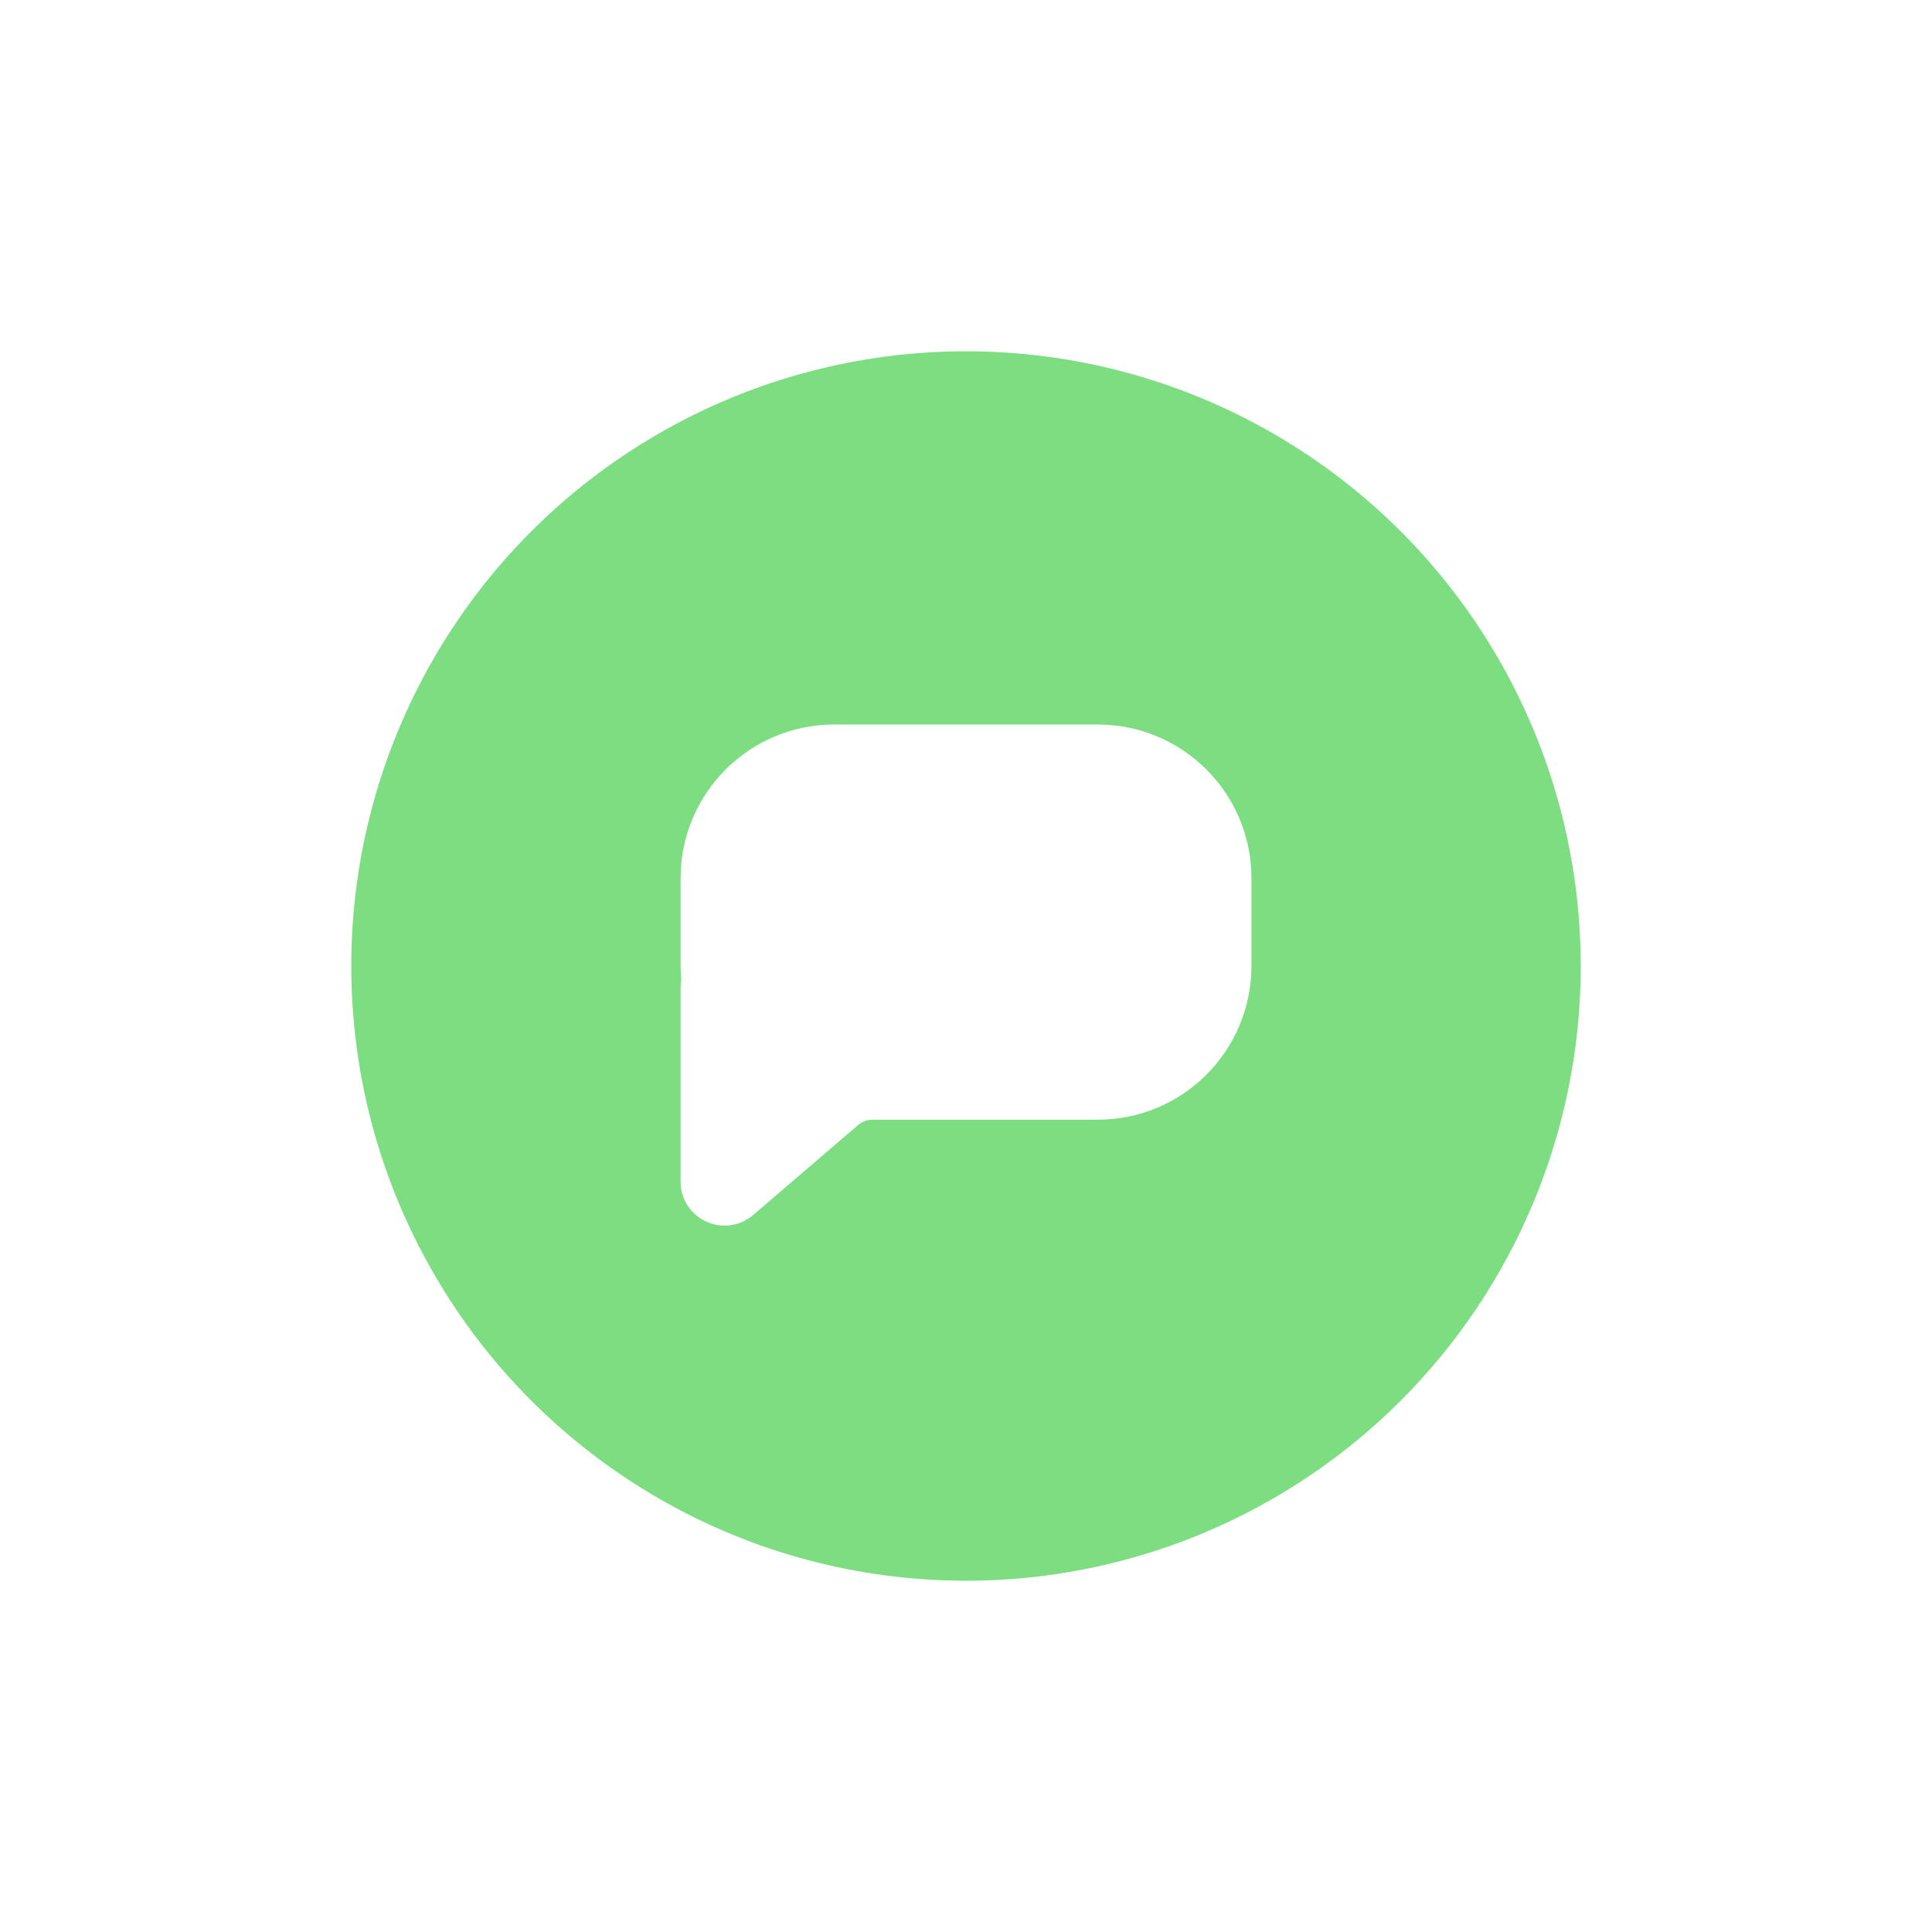 <svg width="88" height="88" viewBox="0 0 88 88" fill="none" xmlns="http://www.w3.org/2000/svg">
<g filter="url(#filter0_d)">
<circle cx="44" cy="43" r="28" fill="#7DDD81"/>
<path d="M38.001 33C34.687 33 32.001 35.686 32.001 39V43C32.001 43.24 32.015 43.477 32.043 43.71C32.015 43.802 32 43.899 32 44V52.826C32 53.68 33.002 54.141 33.651 53.585L38.438 49.481C38.801 49.171 39.262 49 39.74 49H50.001C53.315 49 56.001 46.314 56.001 43V39C56.001 35.686 53.315 33 50.001 33H38.001Z" fill="white" stroke="white" stroke-width="2"/>
</g>
<defs>
<filter id="filter0_d" x="0" y="0" width="88" height="88" filterUnits="userSpaceOnUse" color-interpolation-filters="sRGB">
<feFlood flood-opacity="0" result="BackgroundImageFix"/>
<feColorMatrix in="SourceAlpha" type="matrix" values="0 0 0 0 0 0 0 0 0 0 0 0 0 0 0 0 0 0 127 0" result="hardAlpha"/>
<feOffset dy="1"/>
<feGaussianBlur stdDeviation="8"/>
<feColorMatrix type="matrix" values="0 0 0 0 0.01 0 0 0 0 0.094 0 0 0 0 0.221 0 0 0 0.1 0"/>
<feBlend mode="normal" in2="BackgroundImageFix" result="effect1_dropShadow"/>
<feBlend mode="normal" in="SourceGraphic" in2="effect1_dropShadow" result="shape"/>
</filter>
</defs>
</svg>

